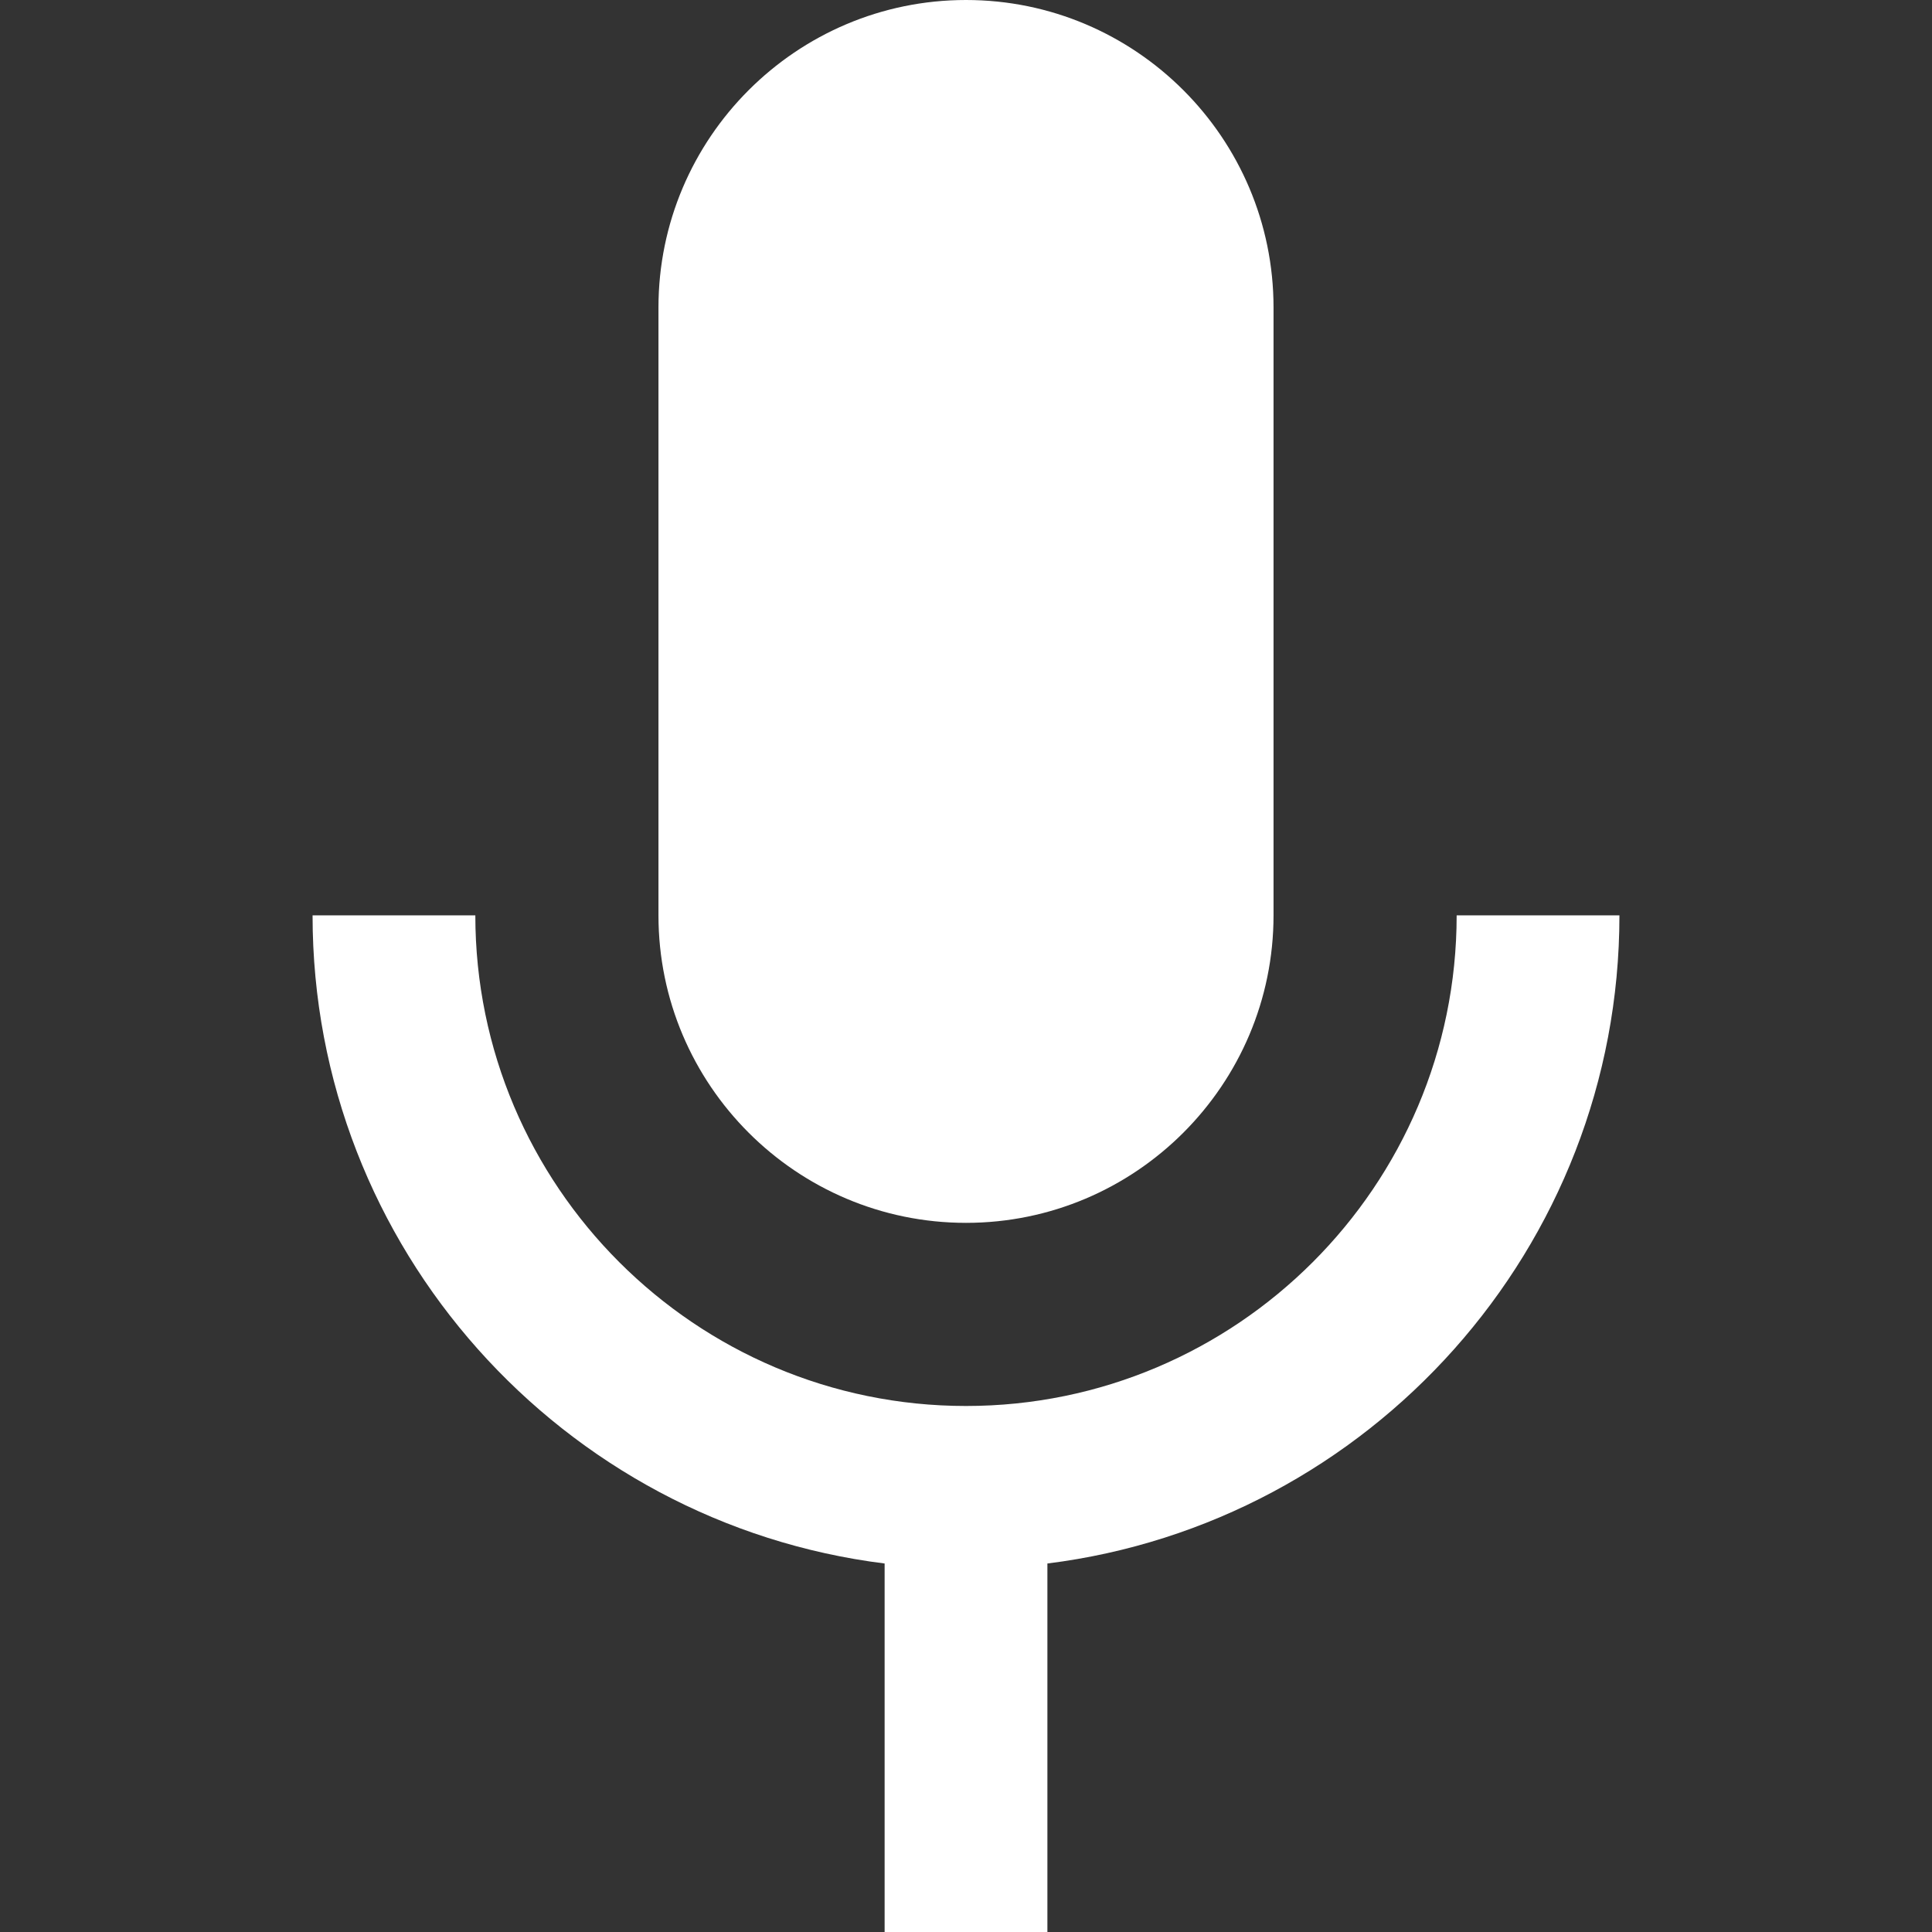 <?xml version="1.0" encoding="iso-8859-1"?>
<!-- Generator: Adobe Illustrator 19.0.0, SVG Export Plug-In . SVG Version: 6.00 Build 0)  -->
<svg version="1.1" id="Layer_1" xmlns="http://www.w3.org/2000/svg" xmlns:xlink="http://www.w3.org/1999/xlink" x="0px" y="0px"
	 viewBox="0 0 491.52 491.52" style="enable-background:new 0 0 491.52 491.52;" xml:space="preserve">
<rect x="0" y="0" width="491.52" height="491.52" fill="#333333" stroke="none"/>
<g>
	<g>
		<path fill="#ffffff" d="M370.588,232.871c0,68.83-55.995,124.826-124.826,124.826c-68.83,0-124.832-55.996-124.832-124.826H79.52
			c0,84.647,63.613,154.671,145.536,164.9v93.749h41.412v-93.749C348.39,387.542,412,317.518,412,232.871H370.588z"/>
	</g>
</g>
<g>
	<g>
		<path fill="#ffffff" d="M245.762,0h-0.002c-43.144,0-78.241,35.1-78.241,78.238v154.633c0,43.138,35.097,78.235,78.241,78.236h0.002
			c43.141,0,78.238-35.097,78.238-78.236V78.238C324,35.098,288.903,0,245.762,0z"/>
	</g>
</g>
<g>
</g>
<g>
</g>
<g>
</g>
<g>
</g>
<g>
</g>
<g>
</g>
<g>
</g>
<g>
</g>
<g>
</g>
<g>
</g>
<g>
</g>
<g>
</g>
<g>
</g>
<g>
</g>
<g>
</g>
</svg>

